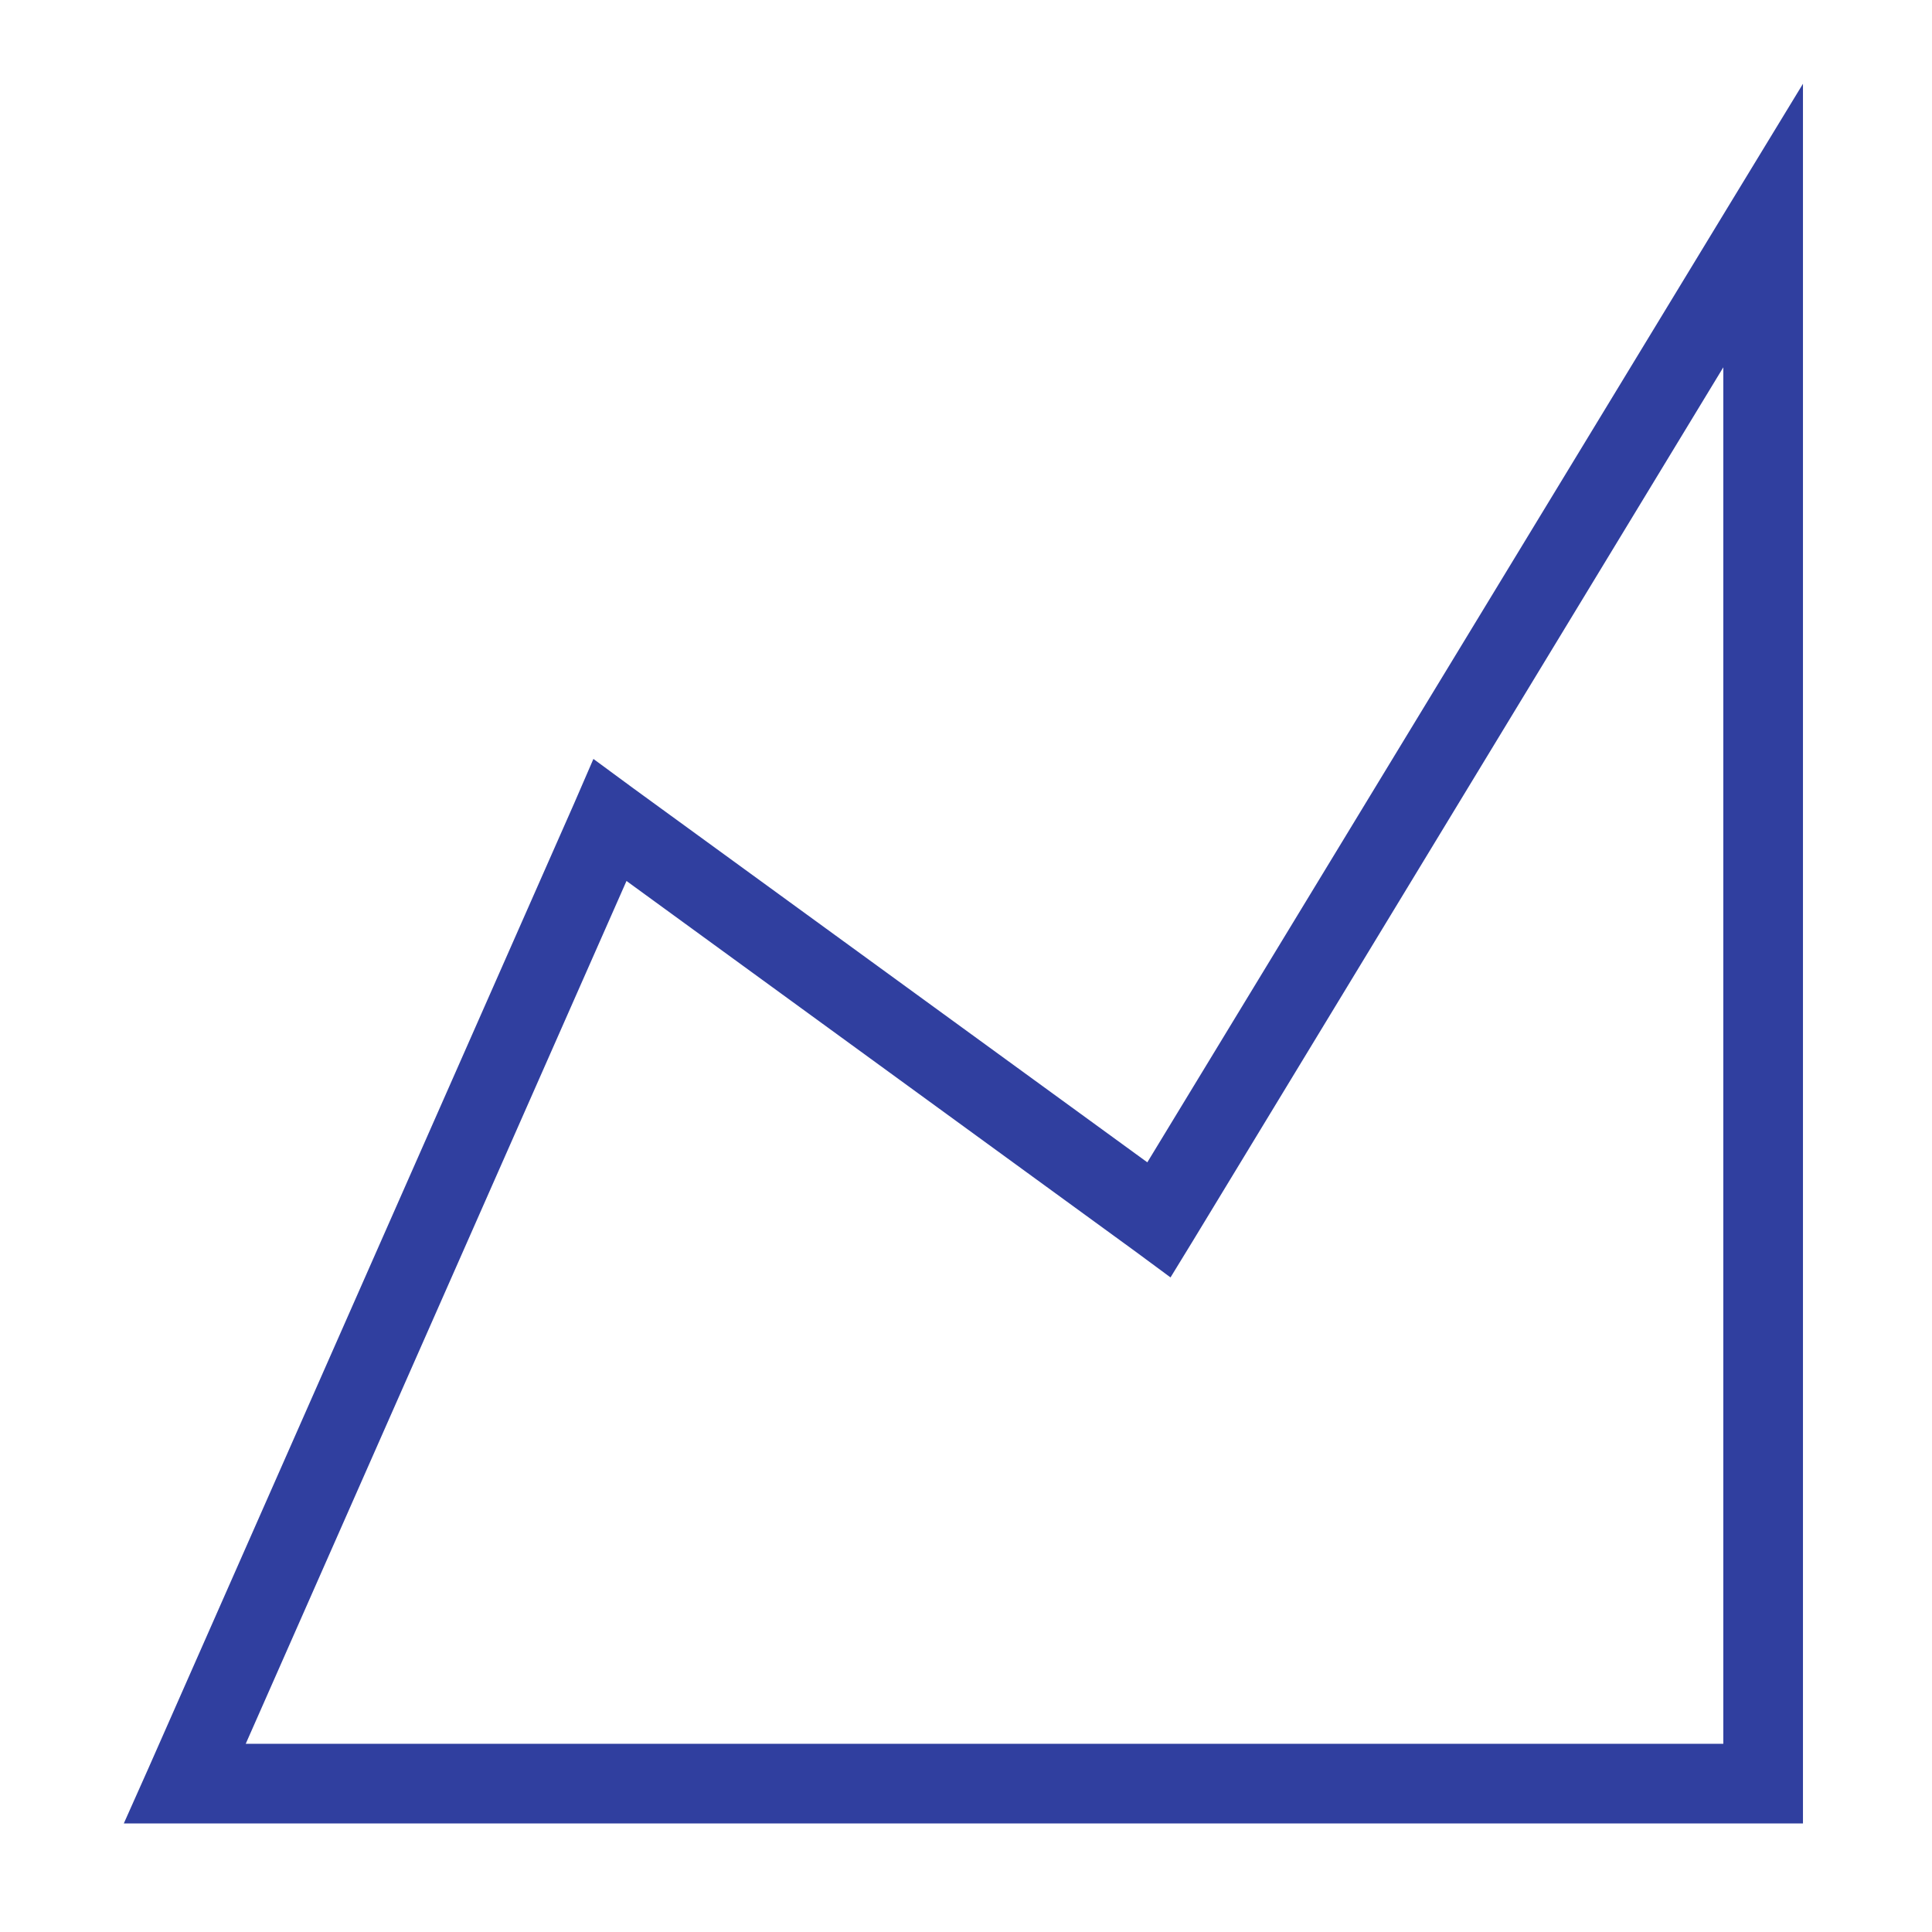 <svg id="Слой_1" data-name="Слой 1" xmlns="http://www.w3.org/2000/svg" viewBox="0 0 500 500"><defs><style>.cls-1{fill:#303f9f;stroke:#303f9f;stroke-miterlimit:10;stroke-width:5px;}</style></defs><title>иконки</title><path class="cls-1" d="M448.491,453.794V86.125L306.638,319.748l-4.419,7.218-6.776-5.008L161.1,224.148,59.758,453.794H448.491ZM464.106,58.432V469.408H35.894l4.861-10.9L150.791,209.123l3.83-8.838,7.807,5.745,135.225,98.4L449.67,54.307l14.436-23.716v27.84Z"/></svg>
